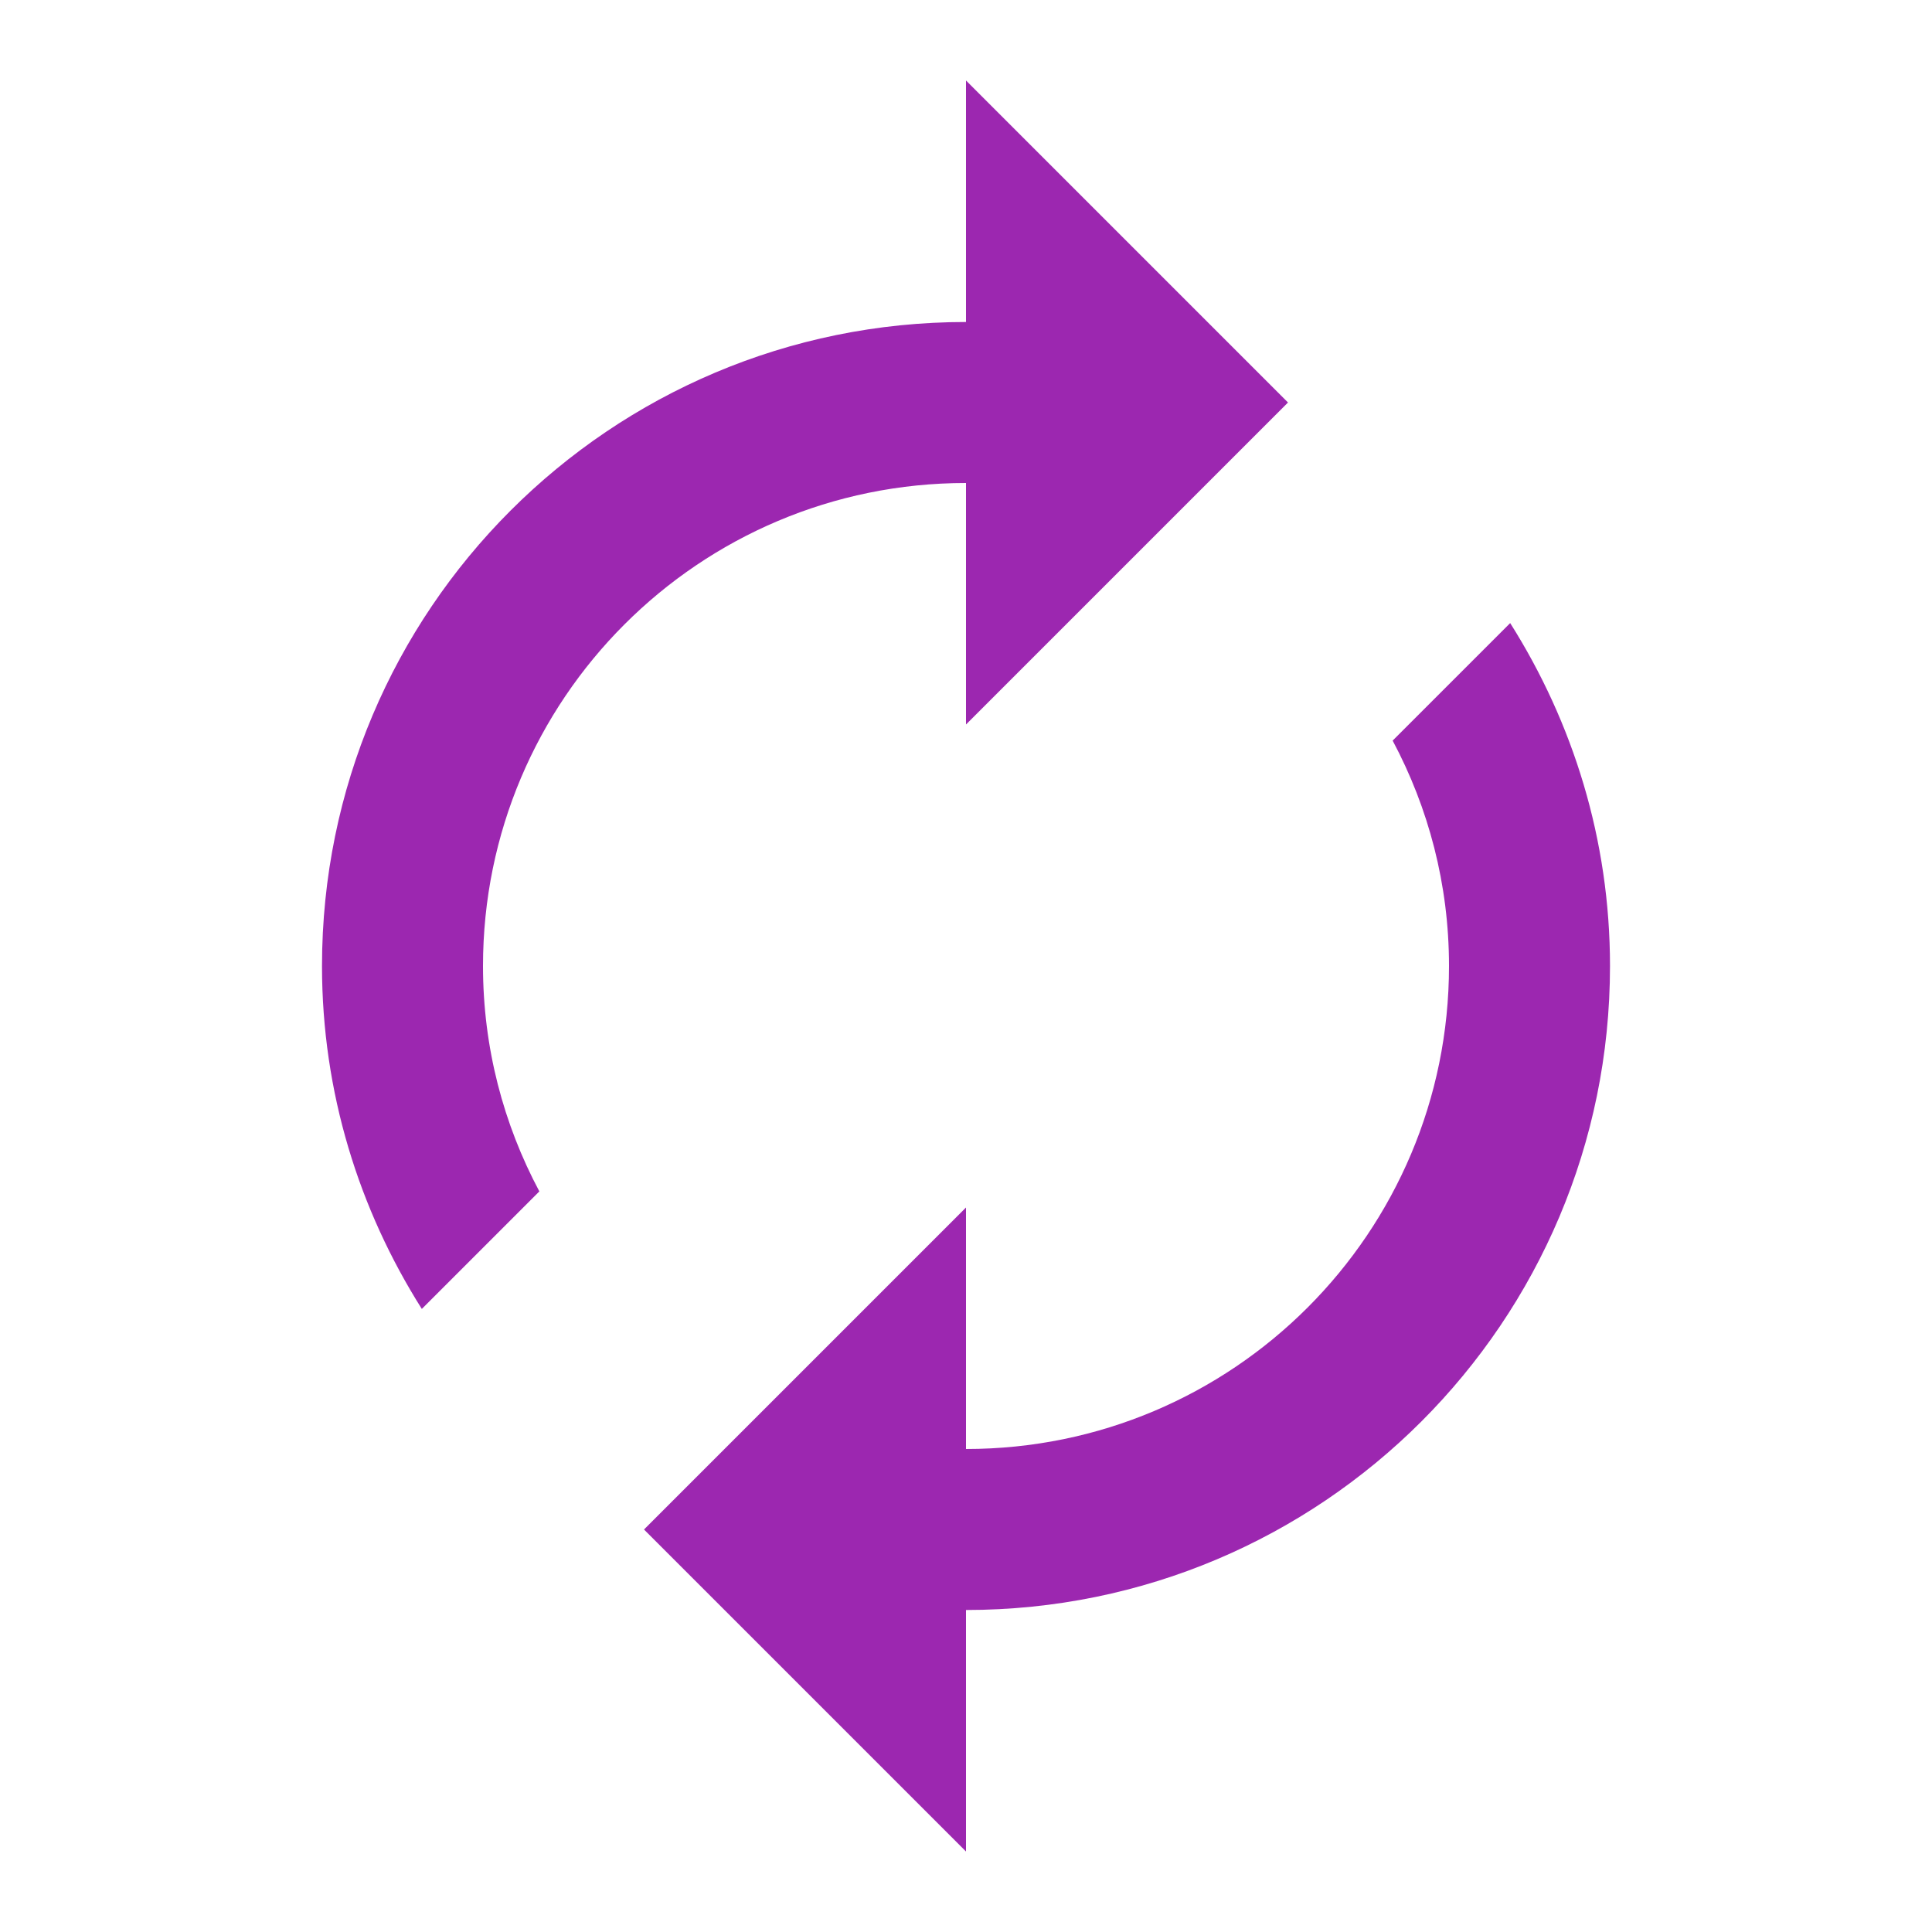 <svg fill="#9C27B0" xmlns="http://www.w3.org/2000/svg" width="48" height="48" viewBox="0 0 48 48"><path d="M24 12v6l8-8-8-8v6C15.16 8 8 15.16 8 24c0 3.14.92 6.05 2.48 8.52l2.92-2.92c-.89-1.67-1.4-3.57-1.4-5.6 0-6.63 5.37-12 12-12zm13.52 3.48L34.6 18.4c.89 1.67 1.4 3.57 1.4 5.6 0 6.63-5.37 12-12 12v-6l-8 8 8 8v-6c8.84 0 16-7.16 16-16 0-3.14-.92-6.05-2.48-8.52z"/></svg>